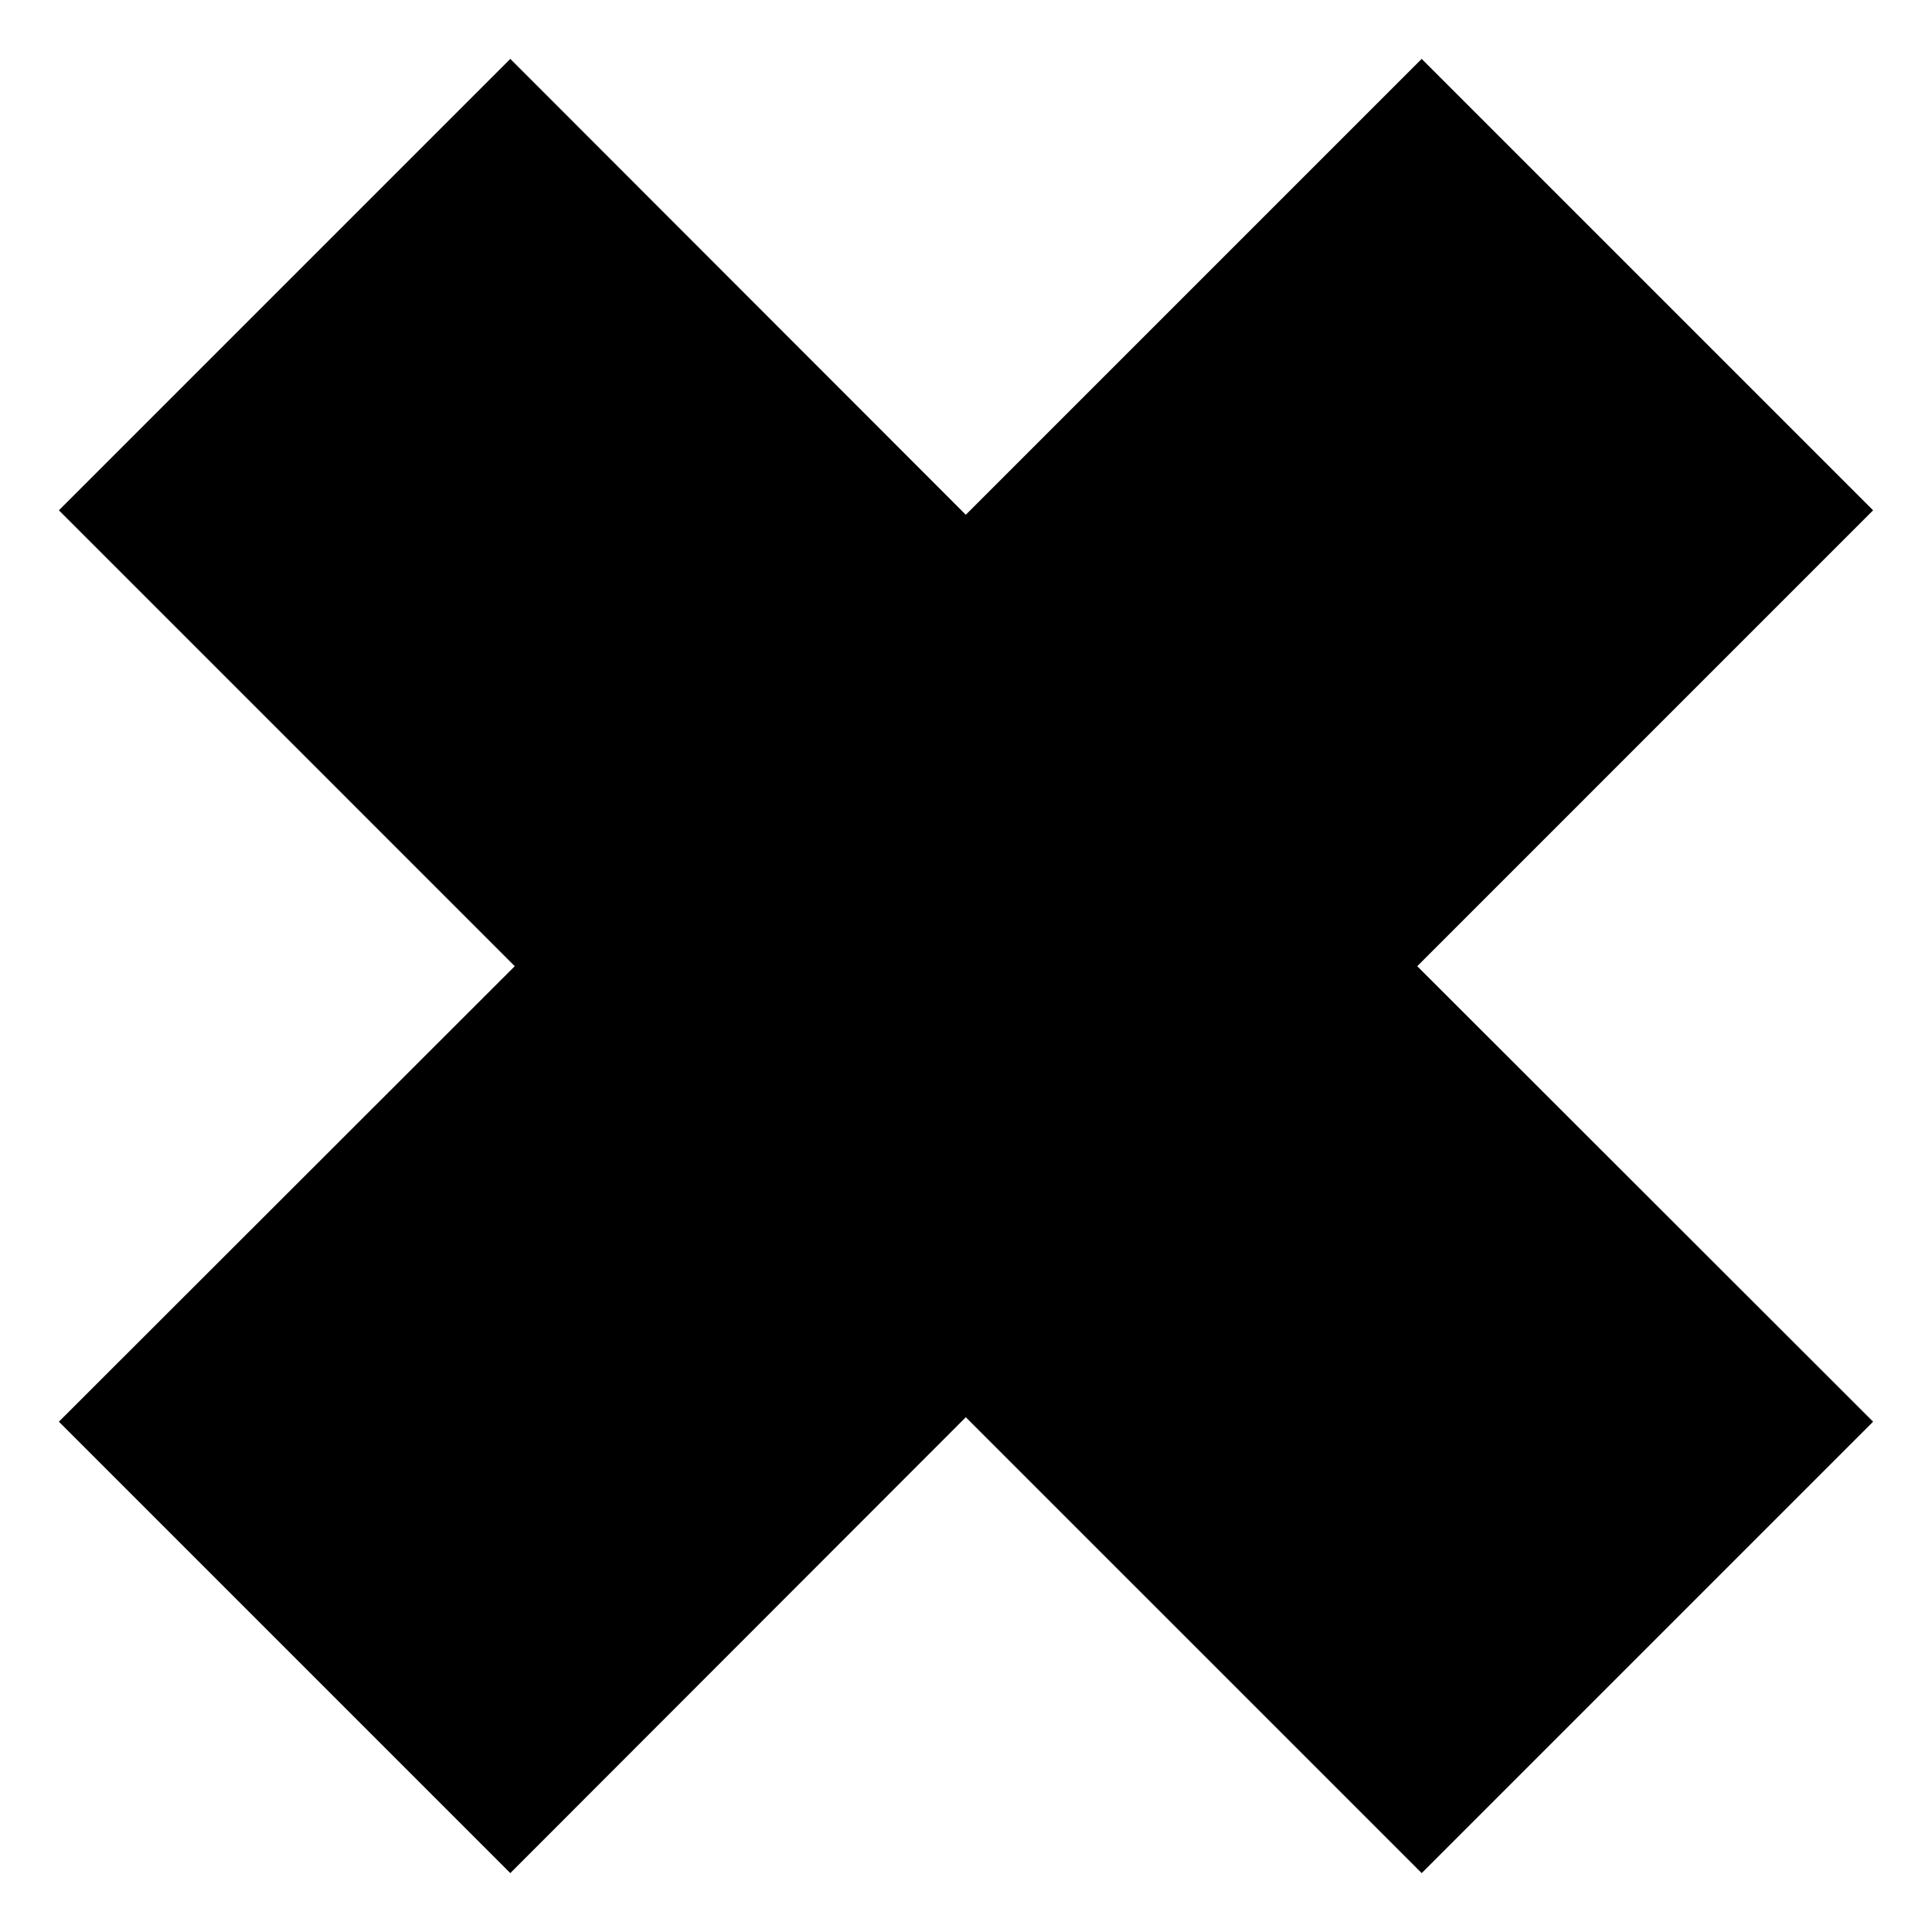 <?xml version="1.0" ?><svg fill="current" enable-background="new 0 0 52 52" id="Layer_1" version="1.1" viewBox="0 0 52 52" xml:space="preserve" xmlns="http://www.w3.org/2000/svg" xmlns:xlink="http://www.w3.org/1999/xlink"><g><polygon points="38.145,26.005 50.415,38.265 38.265,50.415 25.995,38.145 13.735,50.415    1.585,38.265 13.855,26.005 1.585,13.735 13.735,1.585 25.995,13.855 38.265,1.585    50.415,13.735  "/></g></svg>